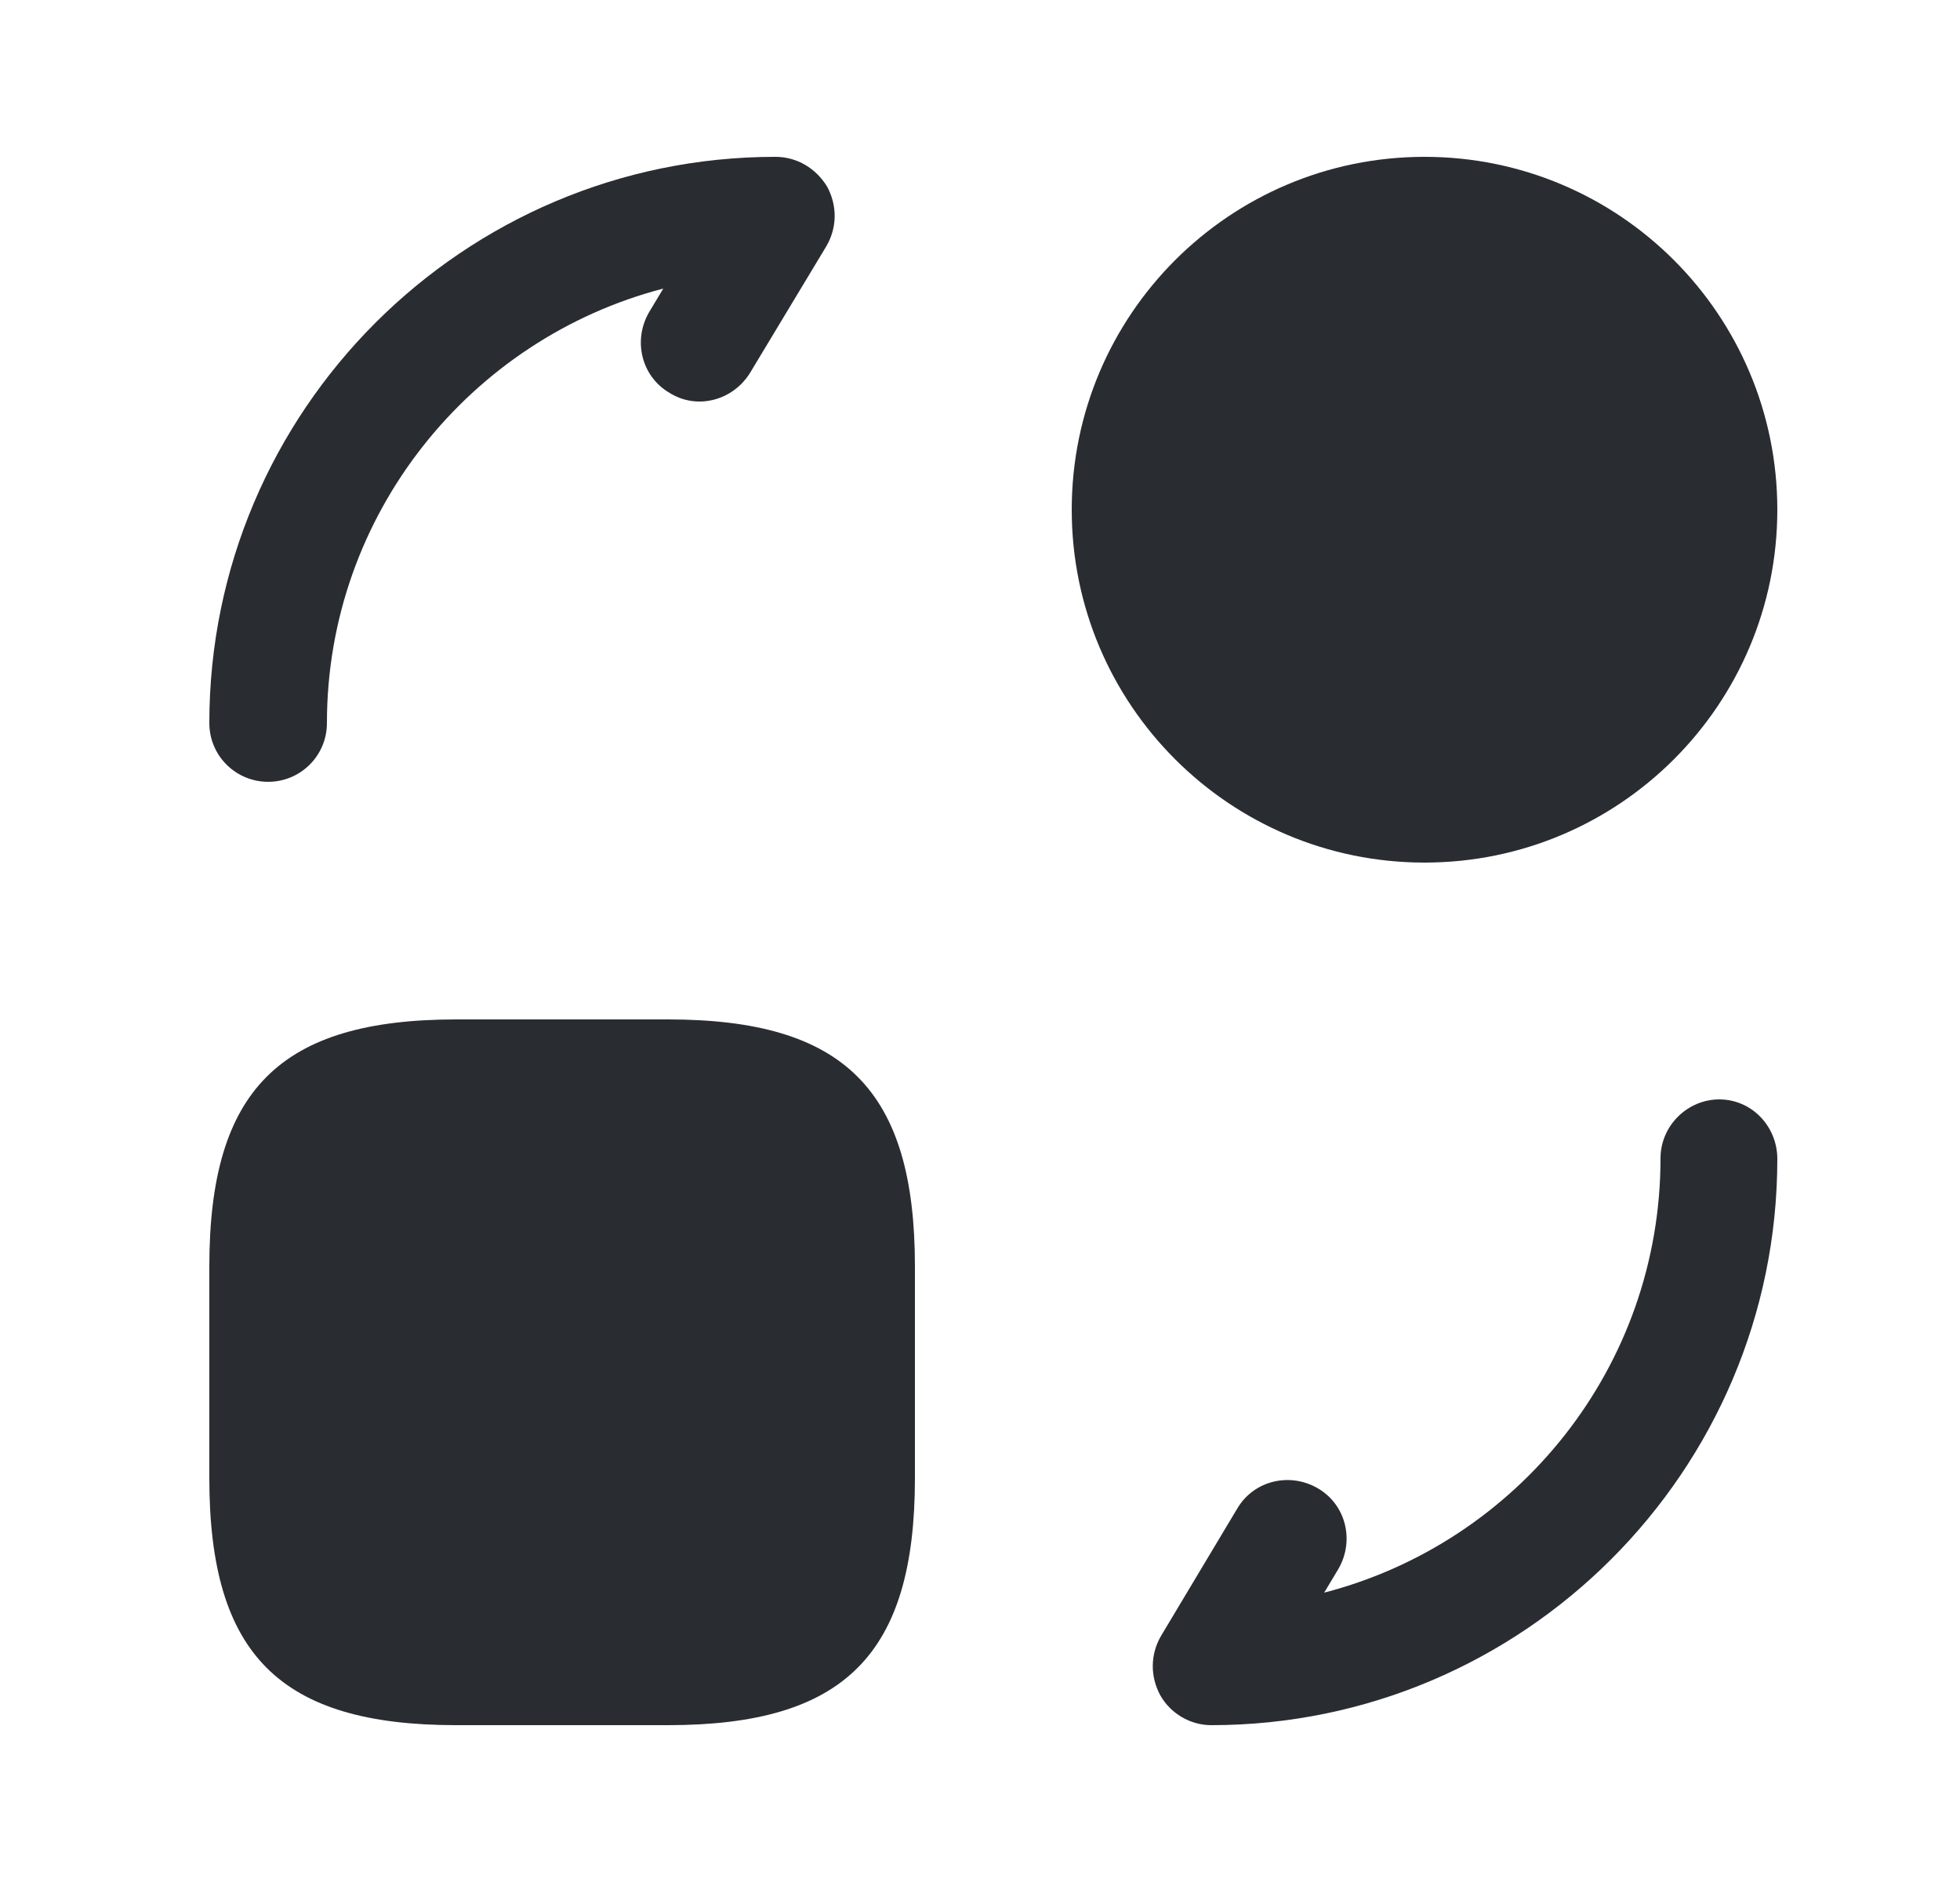 <svg width="25" height="24" viewBox="0 0 25 24" fill="none" xmlns="http://www.w3.org/2000/svg">
<path d="M11.67 16.15V18.85C11.67 21.1 10.77 22 8.52 22H5.82C3.57 22 2.67 21.1 2.67 18.85V16.15C2.67 13.9 3.57 13 5.82 13H8.52C10.77 13 11.67 13.9 11.67 16.15Z" fill="#292D32"/>
<path d="M18.17 11C20.655 11 22.67 8.985 22.67 6.5C22.67 4.015 20.655 2 18.17 2C15.685 2 13.67 4.015 13.67 6.5C13.67 8.985 15.685 11 18.17 11Z" fill="#292D32"/>
<path d="M15.45 22C15.18 22 14.93 21.85 14.8 21.62C14.67 21.38 14.67 21.1 14.81 20.86L15.78 19.24C15.99 18.88 16.45 18.77 16.81 18.98C17.17 19.19 17.28 19.65 17.07 20.01L16.89 20.31C19.36 19.67 21.18 17.43 21.18 14.77C21.18 14.36 21.52 14.02 21.93 14.02C22.34 14.02 22.67 14.36 22.67 14.78C22.67 18.76 19.43 22 15.45 22Z" fill="#292D32"/>
<path d="M3.42 9.97C3.01 9.97 2.67 9.64 2.67 9.22C2.67 5.24 5.91 2 9.89 2C10.17 2 10.41 2.15 10.55 2.38C10.68 2.62 10.68 2.9 10.54 3.14L9.57 4.75C9.35 5.11 8.89 5.23 8.54 5.01C8.18 4.8 8.07 4.34 8.28 3.98L8.46 3.68C6 4.32 4.17 6.56 4.17 9.22C4.17 9.64 3.83 9.97 3.42 9.97Z" fill="#292D32"/>
</svg>
